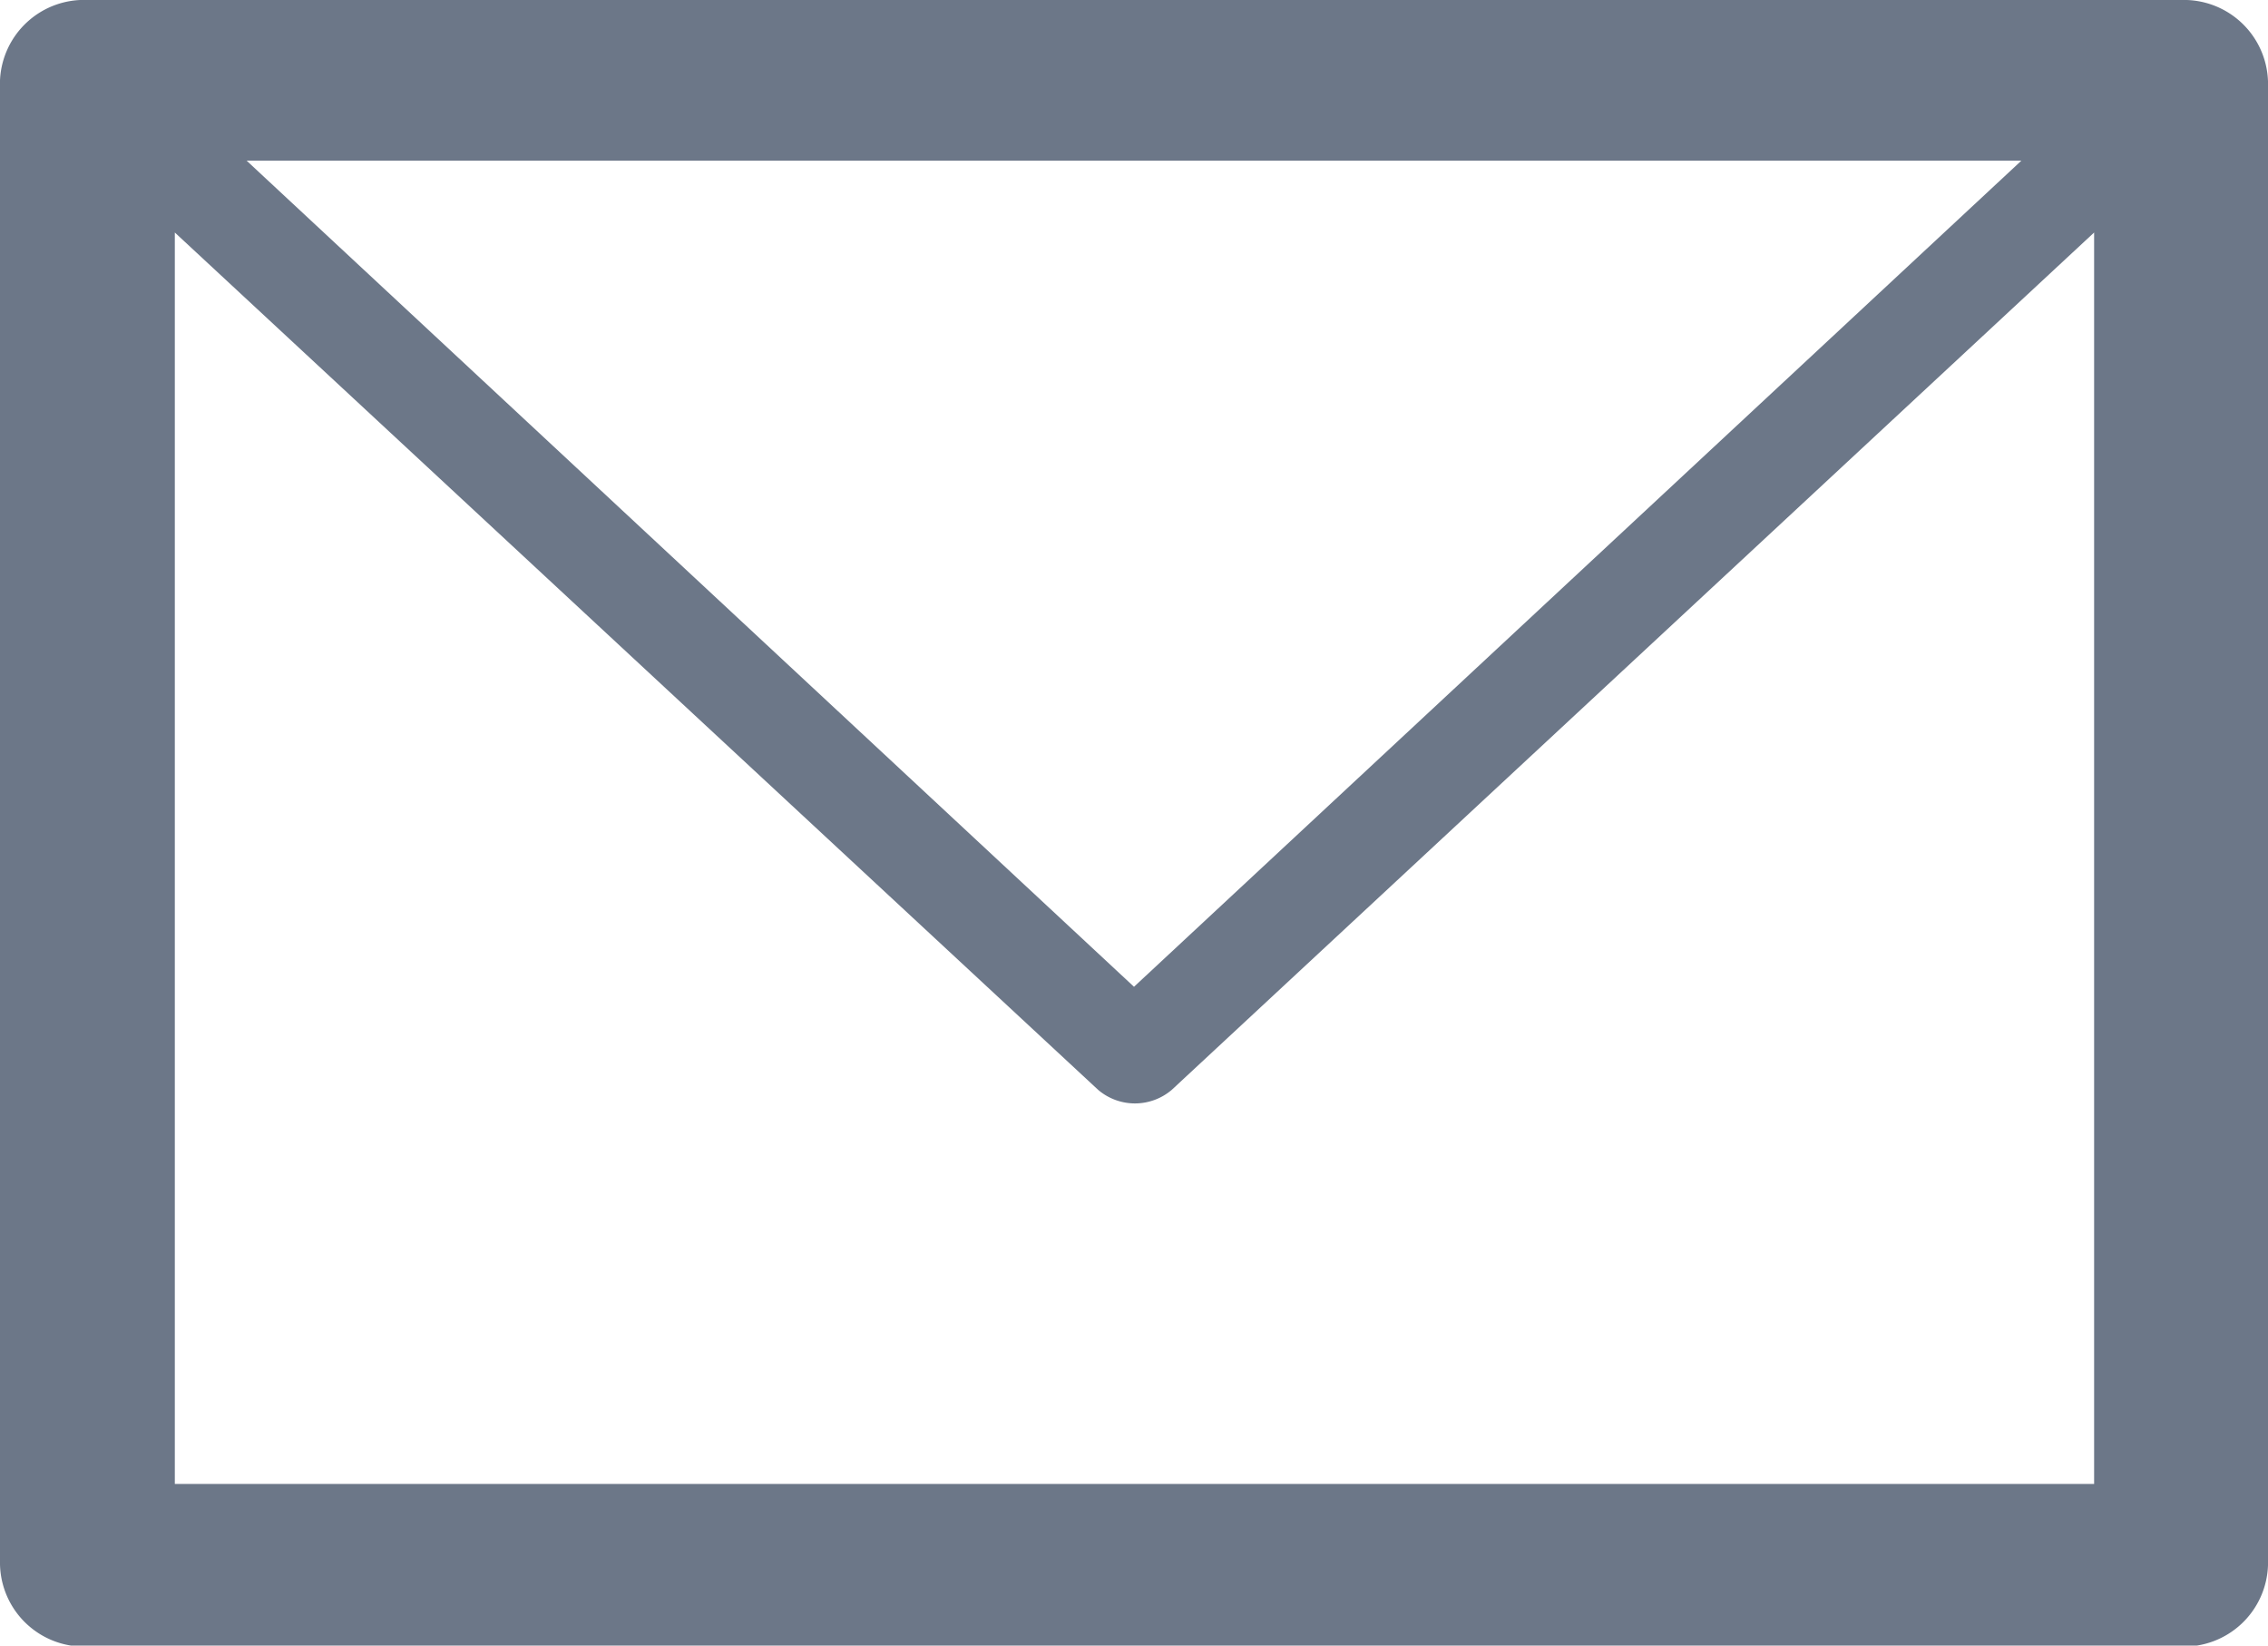 <svg xmlns:xlink="http://www.w3.org/1999/xlink" xmlns="http://www.w3.org/2000/svg" class="contact-logo" title="email" width="24"  height="17.41" ><defs><symbol id="email" viewBox="0 0 24 17.41">
        <path d="M0.93,3.3H23.08a0.89,0.89,0,0,1,.92.86v15.7a0.89,0.89,0,0,1-.92.86H0.93A0.89,0.89,0,0,1,0,19.85V4.15A0.89,0.89,0,0,1,.93,3.3h0ZM22.16,5.76h0l-9.76,9.07a0.6,0.6,0,0,1-.78,0L1.85,5.76V19H22.16V5.76h0ZM21.39,5H2.61L12,13.74,21.39,5h0Z" transform="translate(0 -3.3)"></path>
    </symbol></defs>
                                    <use xlink:href="#email" fill="#6C7788"></use>
                                </svg>